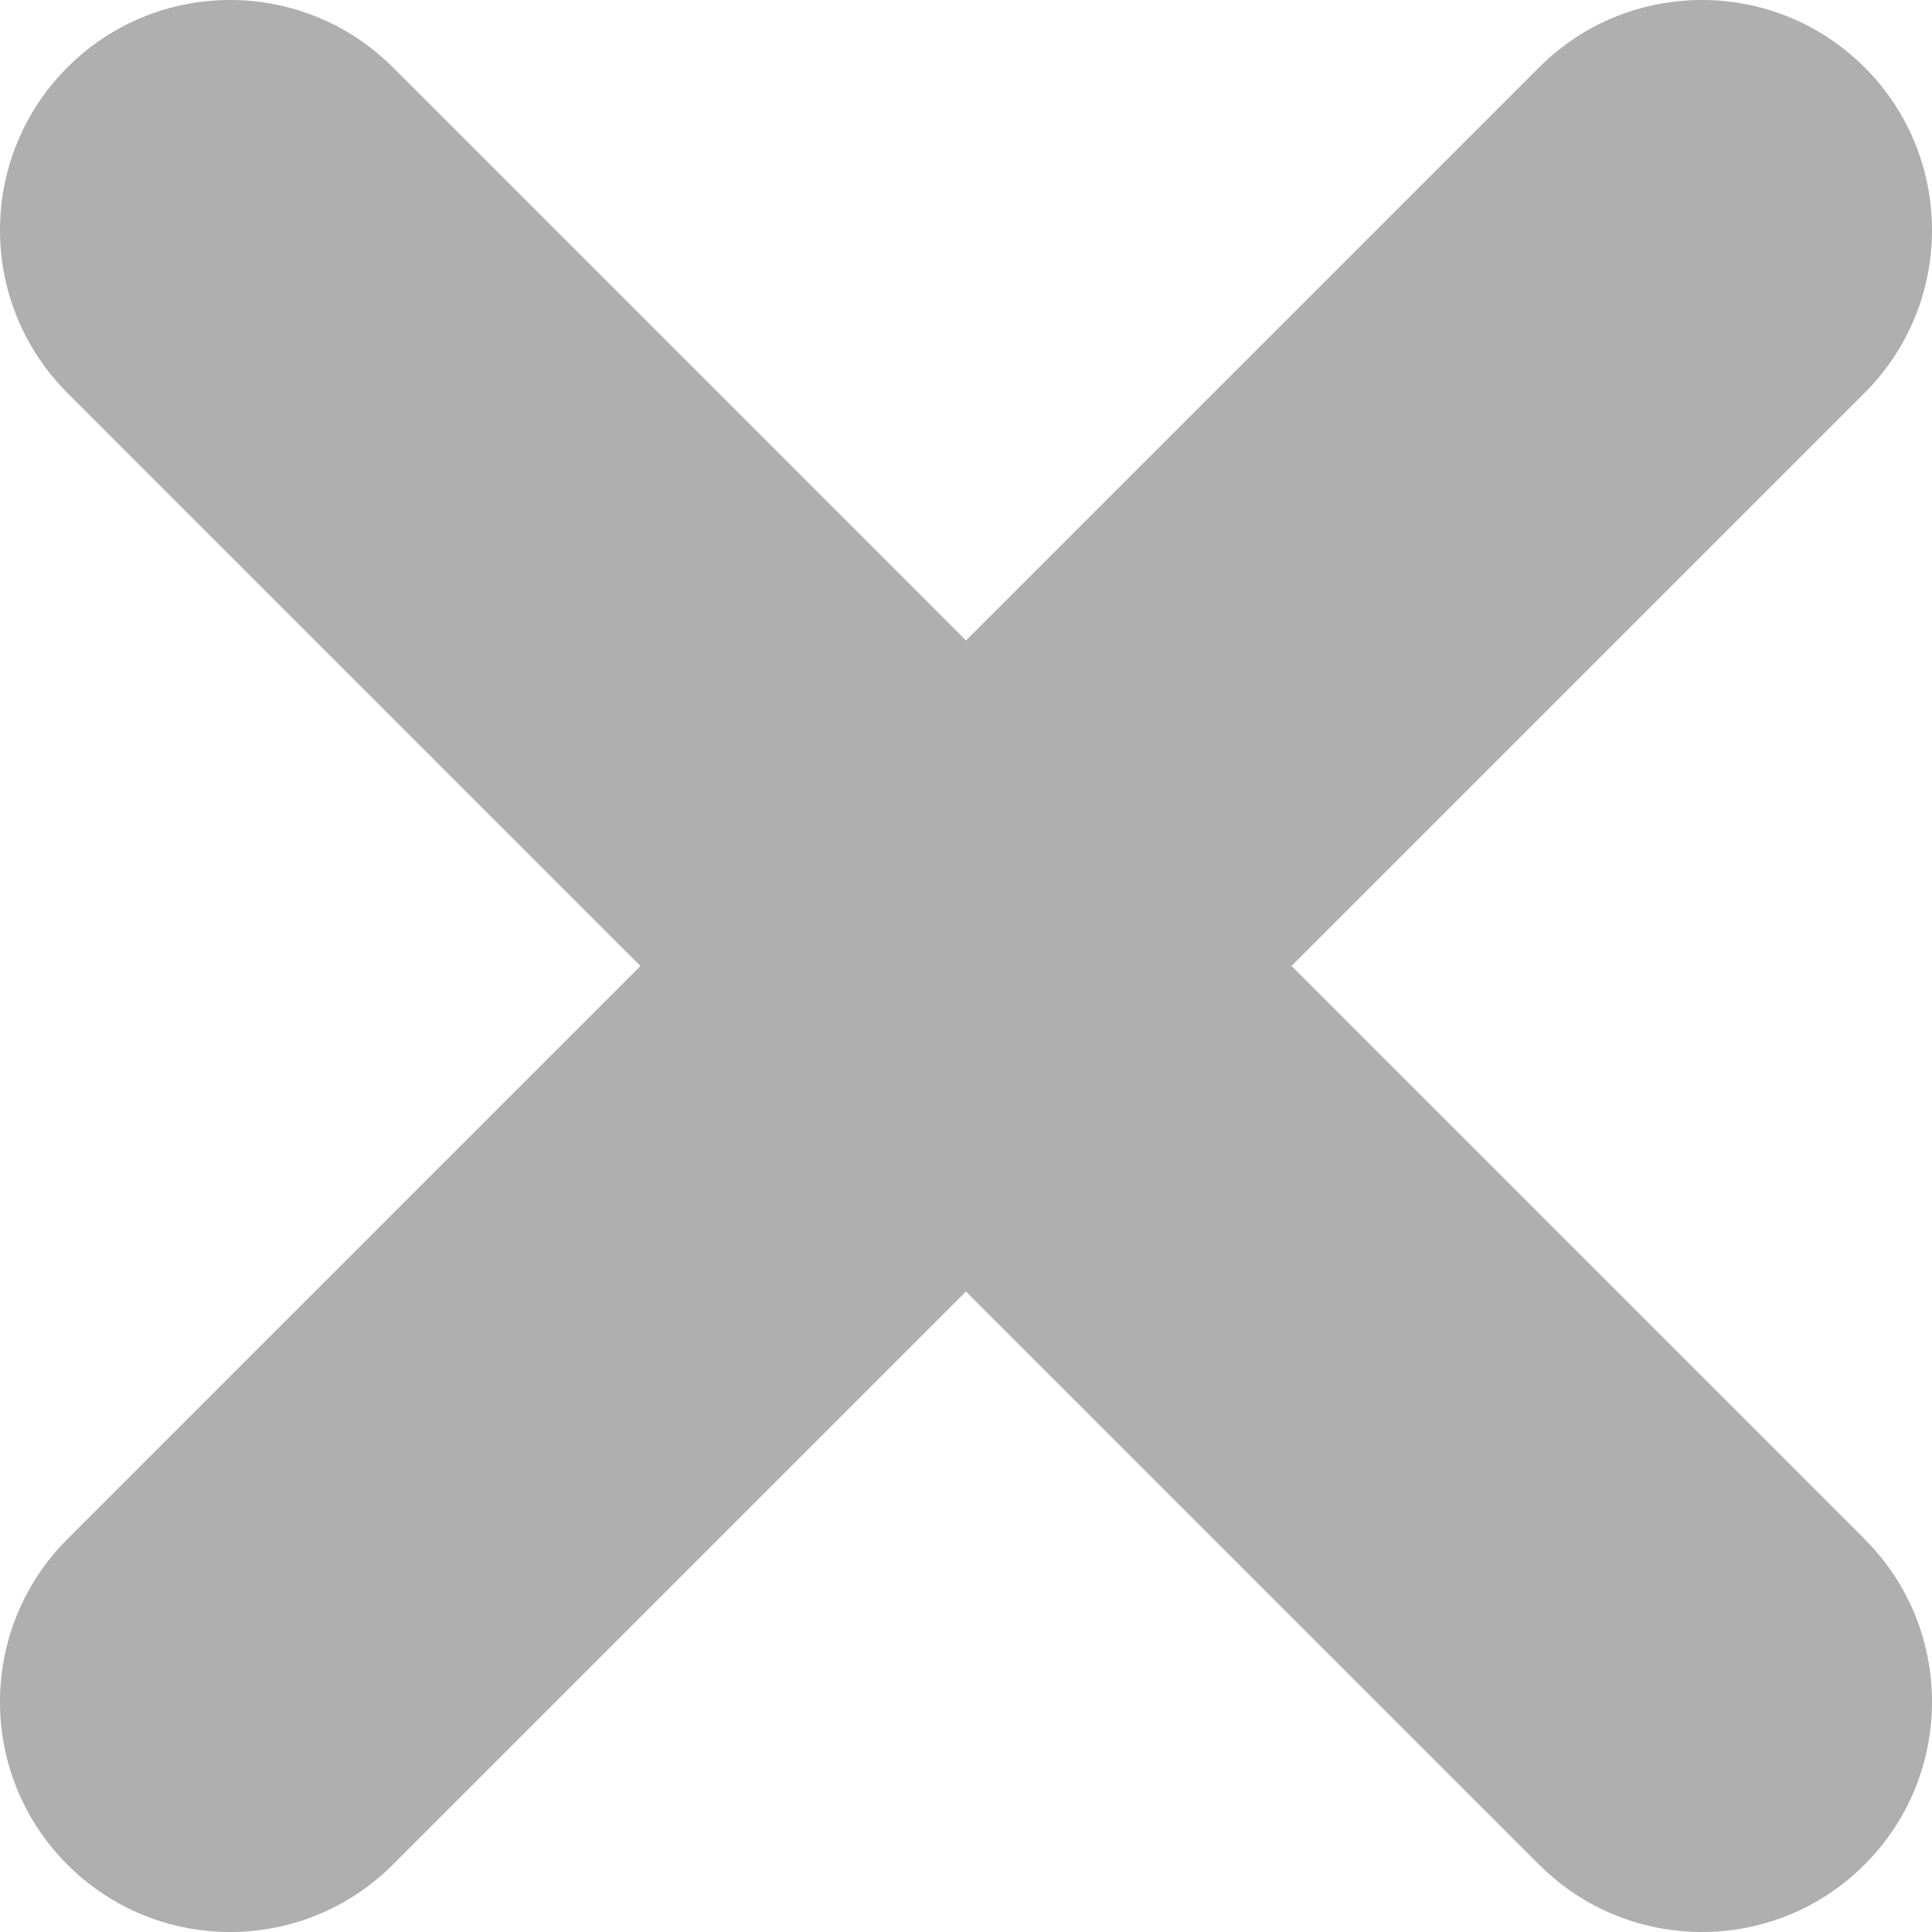 <svg width="25" height="25" viewBox="0 0 25 25" fill="none" xmlns="http://www.w3.org/2000/svg">
<path opacity="0.9" d="M5.084 0.872C3.921 -0.291 2.035 -0.291 0.872 0.872C-0.291 2.035 -0.291 3.921 0.872 5.084L8.288 12.5L0.872 19.916C-0.291 21.079 -0.291 22.965 0.872 24.128C2.035 25.291 3.921 25.291 5.084 24.128L12.5 16.712L19.916 24.128C21.079 25.291 22.965 25.291 24.128 24.128C25.291 22.965 25.291 21.079 24.128 19.916L16.712 12.5L24.128 5.084C25.291 3.921 25.291 2.035 24.128 0.872C22.965 -0.291 21.079 -0.291 19.916 0.872L12.5 8.288L5.084 0.872Z" fill="#767676" fill-opacity="0.65"/>
</svg>
